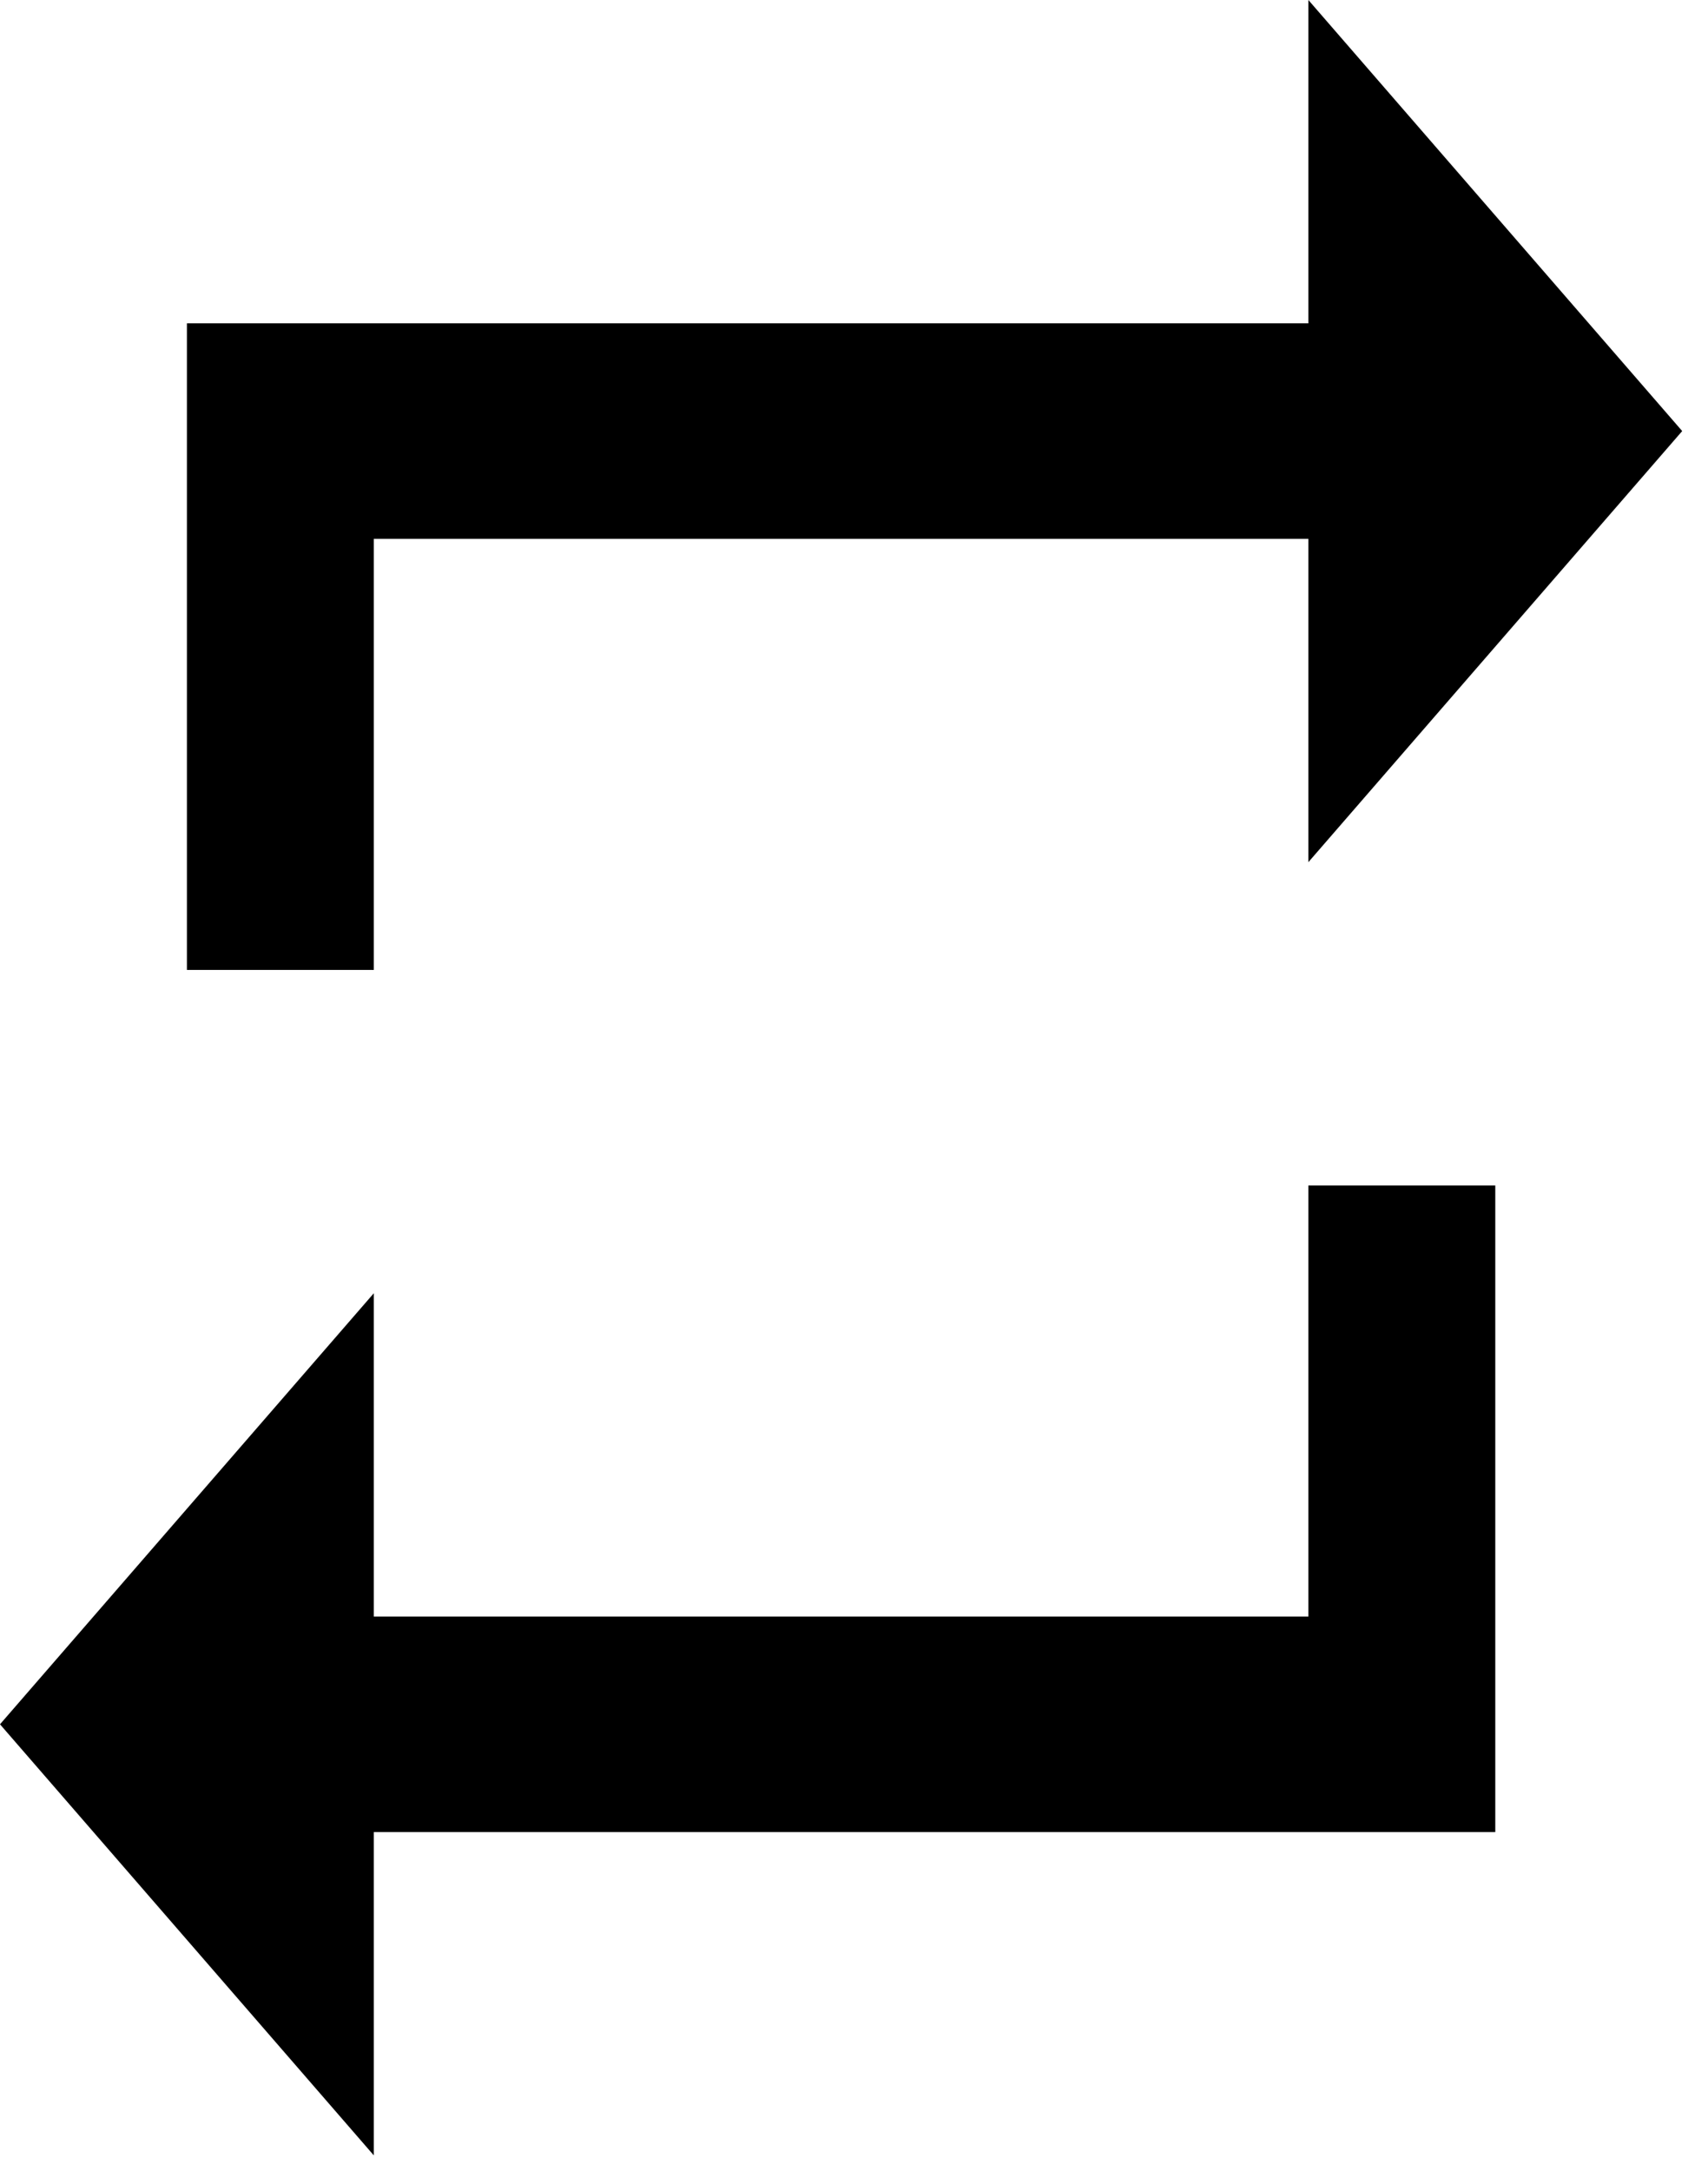 <svg width="37" height="47" viewBox="0 0 37 47" fill="none" xmlns="http://www.w3.org/2000/svg">
<path d="M8.098 11.667H28.343V18.667L36.441 9.333L28.343 0V7H4.049V21H8.098V11.667ZM28.343 35H8.098V28L0 37.333L8.098 46.667V39.667H32.392V25.667H28.343V35Z" fill="black"/>
</svg>
